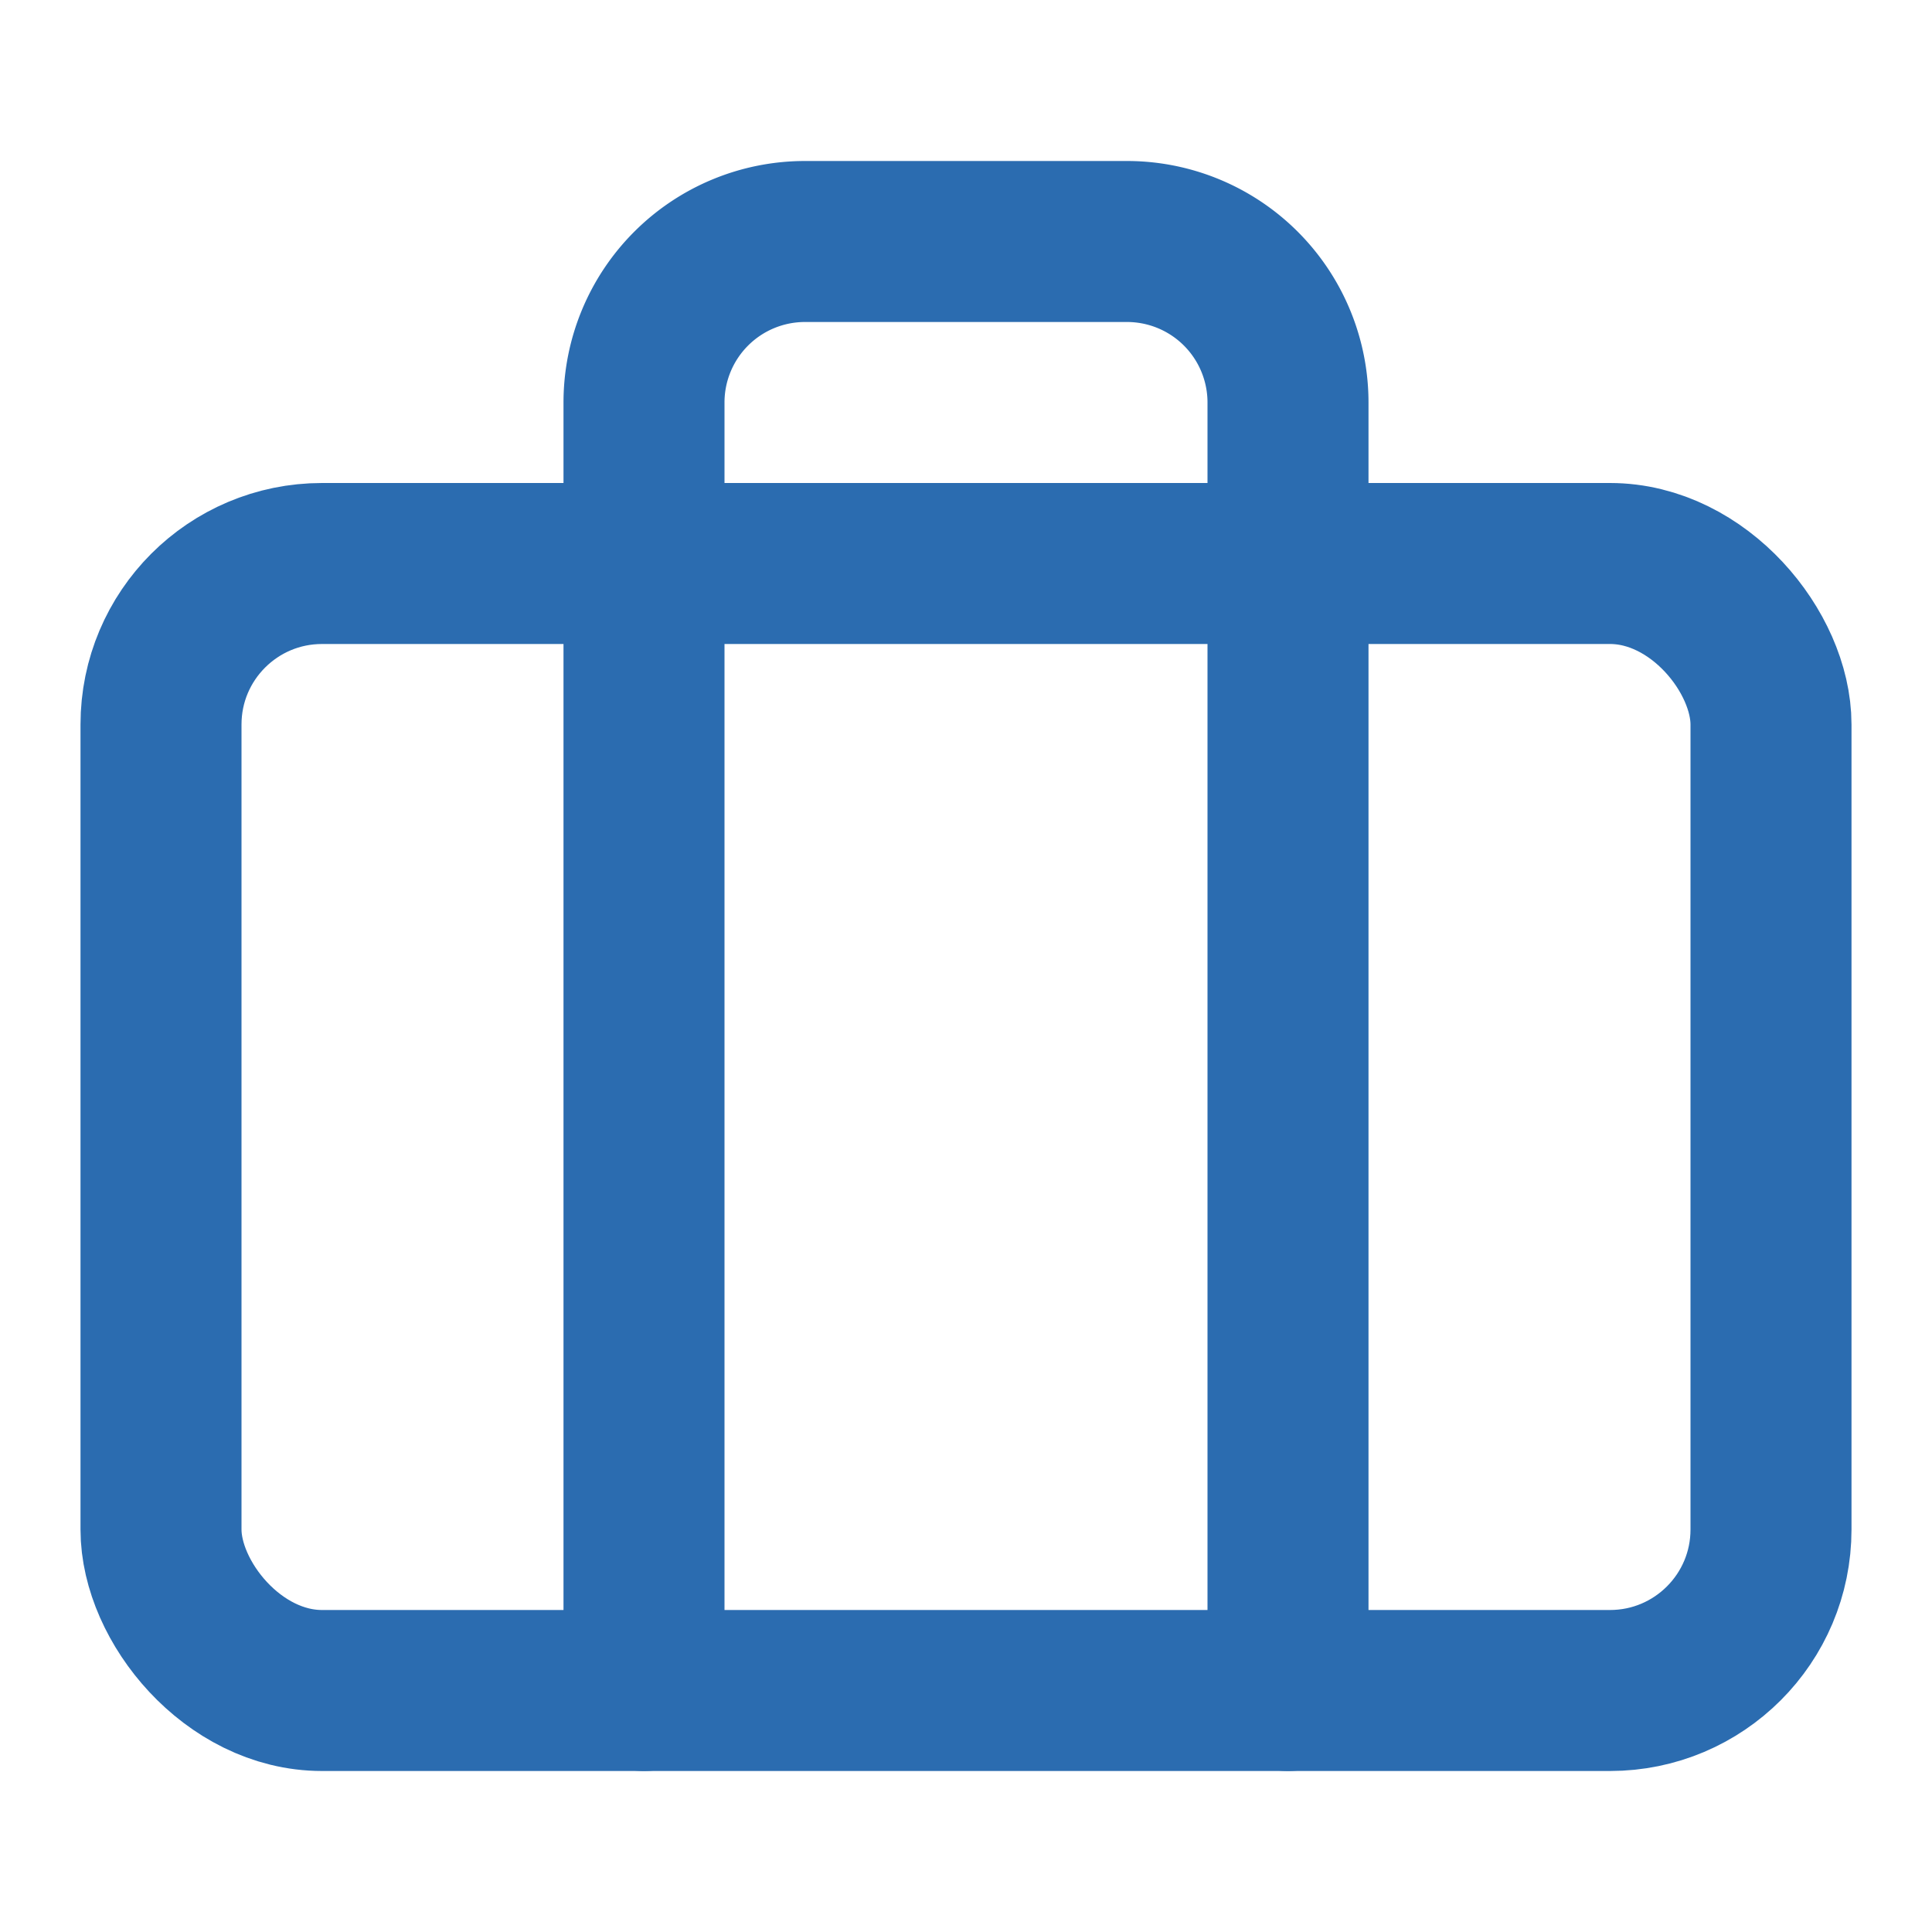 <svg xmlns="http://www.w3.org/2000/svg" viewBox="0 0 24 24" fill="none" stroke="#2B6CB0" stroke-width="2" stroke-linecap="round" stroke-linejoin="round">
  <rect x="2" y="7" width="20" height="14" rx="2" ry="2"/>
  <path d="M16 21V5a2 2 0 00-2-2h-4a2 2 0 00-2 2v16"/>
</svg>